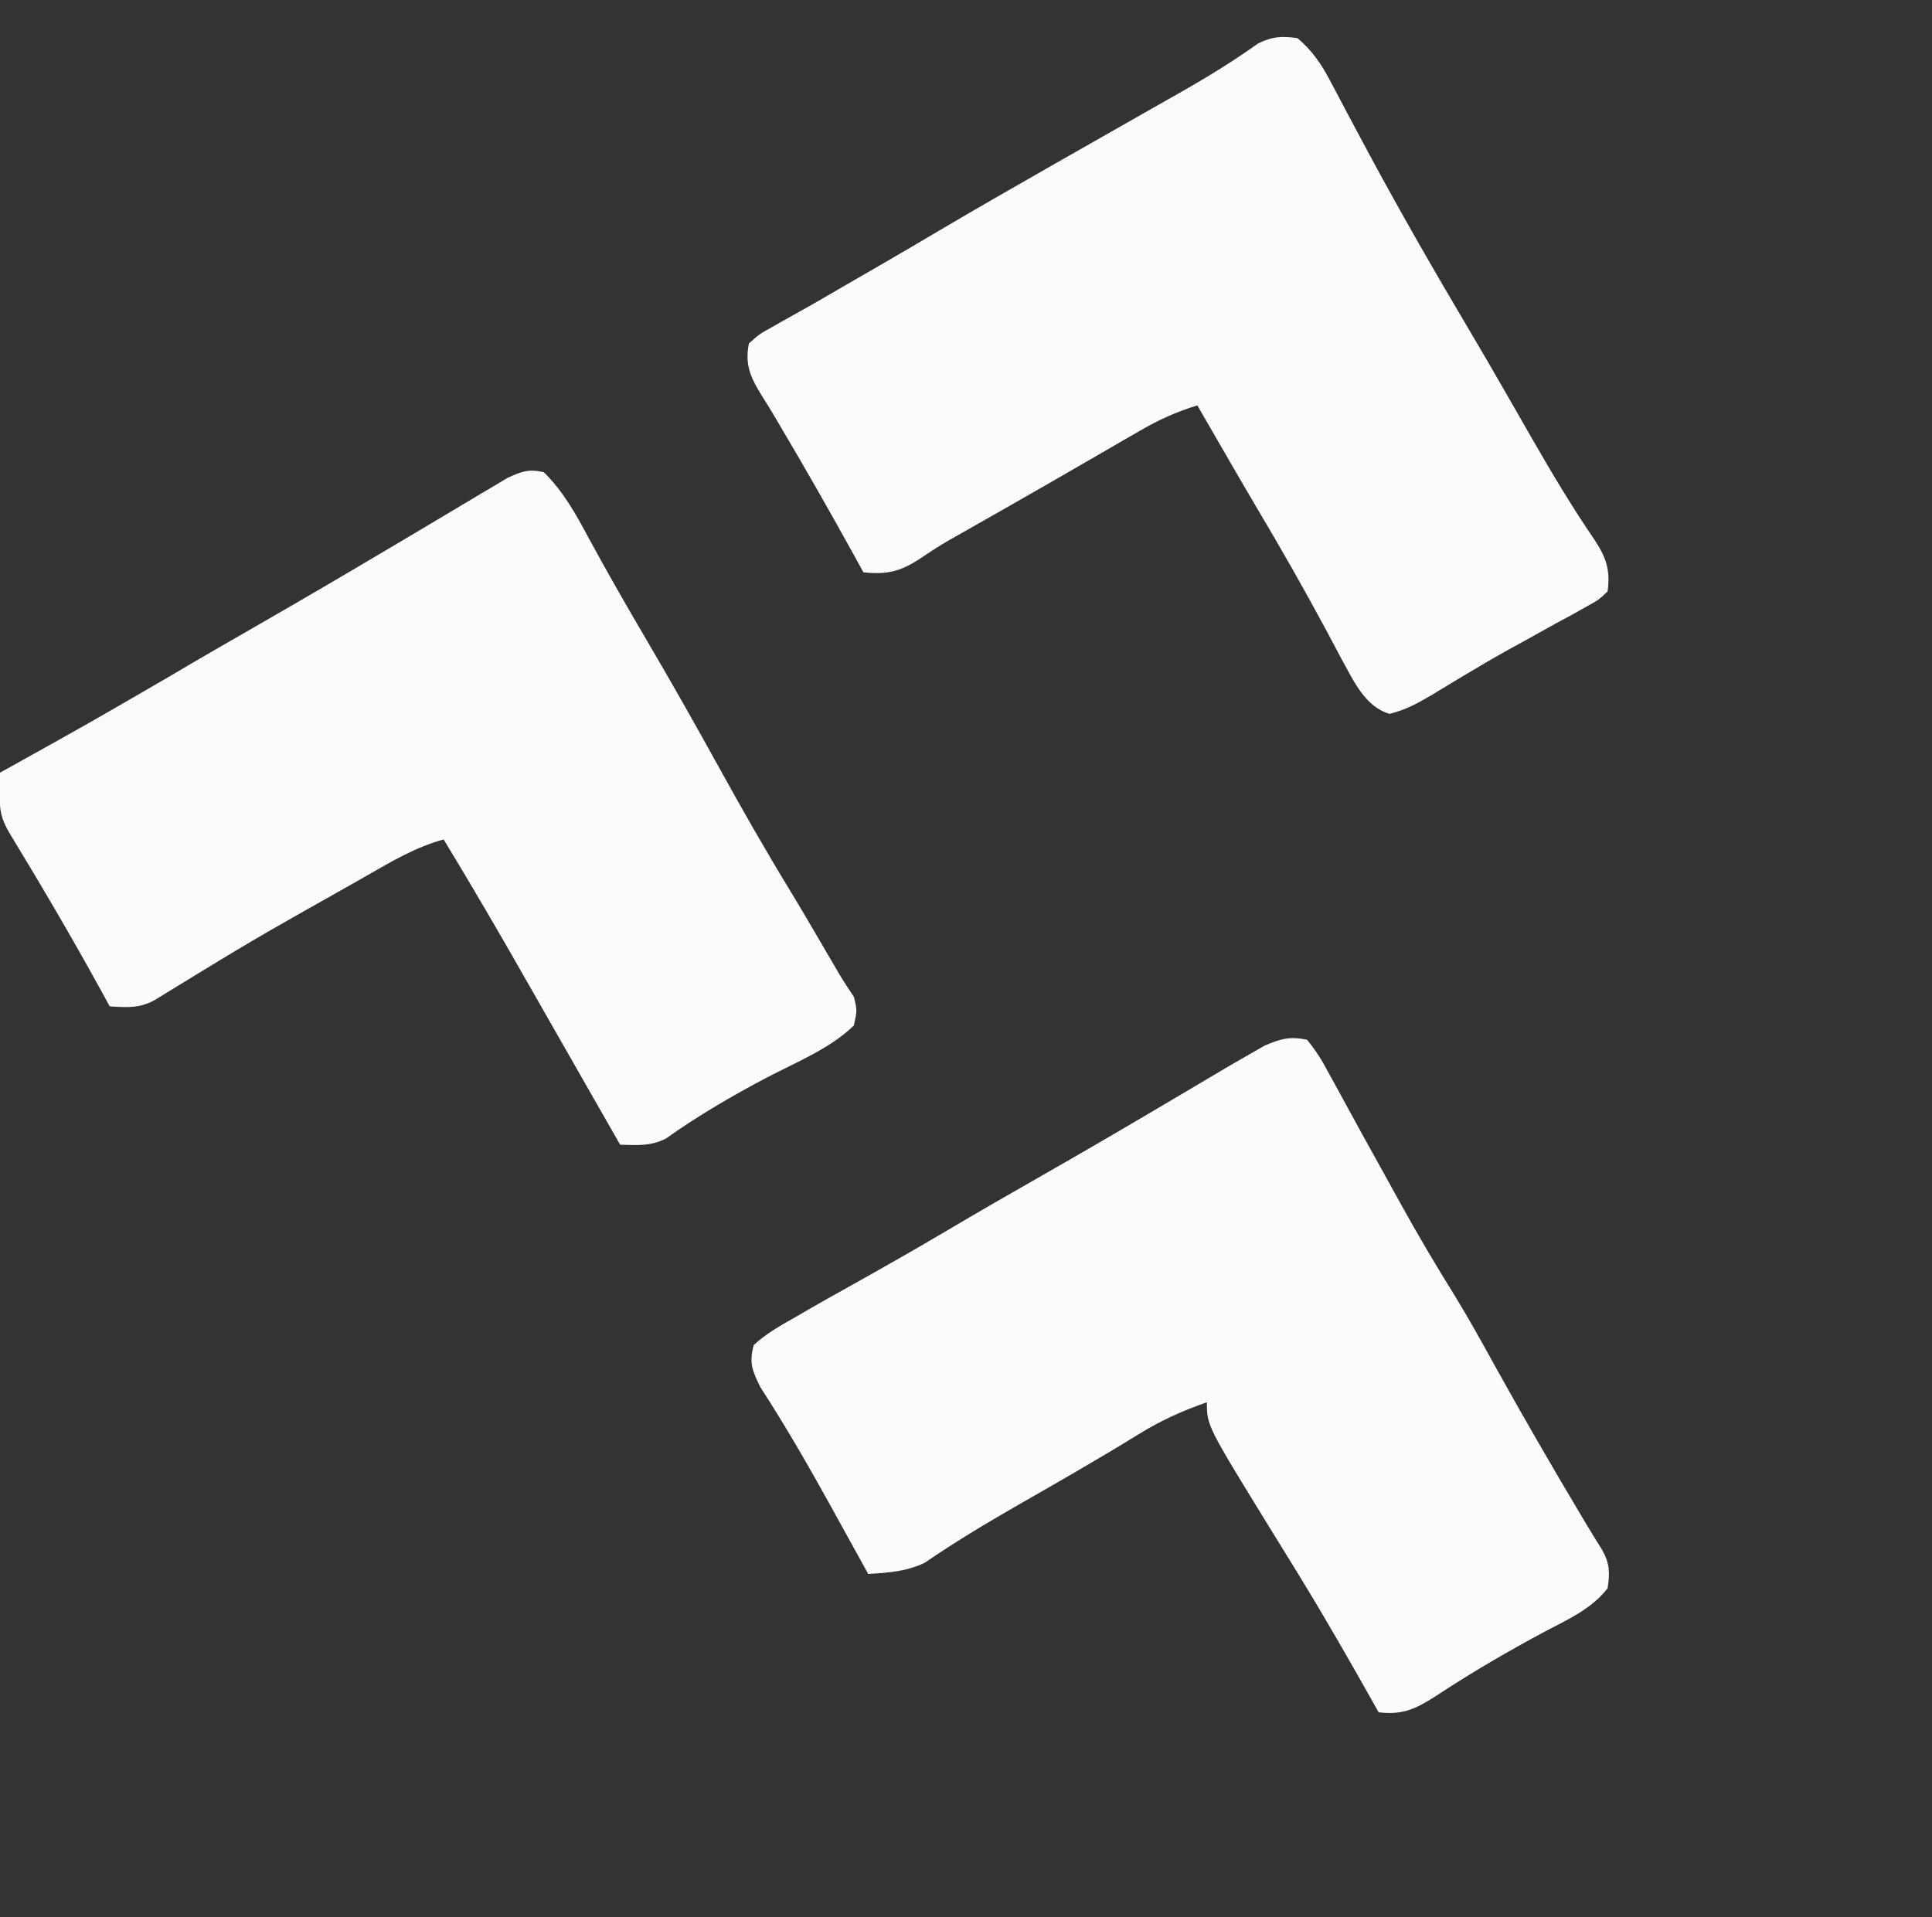 <?xml version="1.0" encoding="UTF-8"?>
<svg version="1.1" xmlns="http://www.w3.org/2000/svg" width="405" height="402">
<rect width="100%" height="100%" fill="#333333" stroke="none"/>
<path d="M0 0 C3.045 2.61 4.921 5.303 6.777 8.832 C7.284 9.784 7.791 10.736 8.313 11.717 C8.849 12.738 9.385 13.76 9.938 14.812 C11.097 16.988 12.259 19.162 13.422 21.336 C14.014 22.444 14.607 23.552 15.217 24.694 C21.881 37.048 28.892 49.223 36.052 61.296 C38.601 65.601 41.113 69.926 43.602 74.266 C44.24 75.378 44.878 76.49 45.535 77.636 C46.838 79.908 48.139 82.179 49.439 84.451 C53.481 91.478 57.628 98.413 62.207 105.106 C64.722 108.929 65.591 111.447 65 116 C63.098 117.792 63.098 117.792 60.418 119.262 C59.432 119.818 58.445 120.375 57.429 120.949 C56.359 121.523 55.29 122.096 54.188 122.688 C51.987 123.912 49.786 125.138 47.586 126.363 C46.48 126.97 45.373 127.577 44.233 128.202 C41.238 129.868 38.289 131.59 35.352 133.355 C34.497 133.867 33.642 134.379 32.761 134.906 C31.163 135.864 29.569 136.829 27.979 137.8 C25.083 139.51 22.57 140.86 19.293 141.664 C14.104 140.161 11.711 134.63 9.238 130.199 C8.257 128.365 7.282 126.528 6.312 124.688 C1.512 115.732 -3.494 106.943 -8.691 98.214 C-11.199 93.973 -13.66 89.704 -16.125 85.438 C-16.611 84.597 -17.097 83.756 -17.598 82.89 C-18.732 80.927 -19.867 78.964 -21 77 C-25.341 78.315 -29.05 80.003 -32.973 82.273 C-34.11 82.928 -35.247 83.582 -36.419 84.257 C-37.634 84.963 -38.848 85.669 -40.062 86.375 C-41.314 87.098 -42.567 87.82 -43.819 88.542 C-46.344 89.998 -48.867 91.456 -51.389 92.916 C-54.662 94.808 -57.944 96.683 -61.23 98.551 C-62.169 99.085 -63.108 99.618 -64.076 100.168 C-65.8 101.148 -67.525 102.127 -69.25 103.105 C-70.029 103.549 -70.807 103.992 -71.609 104.449 C-72.349 104.869 -73.088 105.288 -73.85 105.72 C-75.296 106.581 -76.715 107.489 -78.104 108.44 C-82.693 111.576 -85.424 112.581 -91 112 C-91.606 110.898 -92.212 109.796 -92.836 108.66 C-98.011 99.279 -103.305 89.983 -108.773 80.77 C-109.143 80.139 -109.513 79.508 -109.894 78.858 C-110.633 77.616 -111.395 76.386 -112.177 75.169 C-114.576 71.324 -115.943 68.527 -115 64 C-112.824 62.051 -112.824 62.051 -109.688 60.312 C-109.114 59.985 -108.54 59.657 -107.948 59.32 C-106.671 58.593 -105.388 57.875 -104.101 57.166 C-101.093 55.497 -98.127 53.758 -95.156 52.025 C-92.706 50.599 -90.25 49.183 -87.793 47.77 C-83.532 45.313 -79.295 42.818 -75.062 40.312 C-67.5 35.845 -59.878 31.48 -52.25 27.125 C-51.648 26.781 -51.046 26.438 -50.426 26.084 C-44.262 22.564 -38.093 19.051 -31.918 15.551 C-30.091 14.513 -28.264 13.475 -26.438 12.438 C-25.157 11.712 -25.157 11.712 -23.85 10.972 C-18.479 7.91 -13.297 4.693 -8.254 1.109 C-5.253 -0.368 -3.303 -0.47 0 0 Z " fill="#FBFBFB" transform="translate(272,8)"/>
<path d="M0 0 C4.124 4.079 6.729 8.789 9.438 13.875 C13.389 21.144 17.49 28.308 21.688 35.438 C26.86 44.242 31.88 53.122 36.812 62.062 C41.678 70.874 46.643 79.584 51.894 88.171 C54.555 92.57 57.133 97.019 59.728 101.458 C60.126 102.137 60.524 102.816 60.934 103.516 C61.46 104.417 61.46 104.417 61.998 105.337 C62.952 106.92 63.975 108.462 65 110 C65.688 112.812 65.688 112.812 65 116 C59.999 120.857 52.946 123.681 46.815 126.887 C39.503 130.729 32.301 134.937 25.57 139.73 C22.266 141.362 19.642 141.087 16 141 C12.922 135.613 12.922 135.613 11.944 133.902 C10.145 130.754 8.346 127.606 6.547 124.458 C3.22 118.639 -0.105 112.819 -3.418 106.992 C-9.151 96.915 -14.975 86.905 -21 77 C-26.874 78.616 -31.821 81.548 -37.062 84.562 C-38.536 85.402 -38.536 85.402 -40.039 86.259 C-61.07 98.104 -61.07 98.104 -81.638 110.71 C-84.829 112.453 -87.427 112.21 -91 112 C-91.583 110.933 -92.165 109.865 -92.766 108.766 C-98.894 97.605 -105.324 86.654 -111.944 75.777 C-113.764 72.714 -114.113 70.934 -114.062 67.375 C-114.053 66.558 -114.044 65.74 -114.035 64.898 C-114.024 64.272 -114.012 63.645 -114 63 C-112.998 62.442 -112.998 62.442 -111.975 61.874 C-95.191 52.535 -95.191 52.535 -78.584 42.888 C-72.297 39.159 -65.962 35.517 -59.625 31.875 C-50.878 26.844 -42.17 21.755 -33.496 16.6 C-30.668 14.92 -27.838 13.244 -25.008 11.566 C-21.454 9.46 -17.907 7.344 -14.367 5.215 C-13.12 4.476 -11.873 3.738 -10.625 3 C-9.627 2.402 -8.63 1.804 -7.602 1.188 C-4.643 -0.163 -3.188 -0.729 0 0 Z " fill="#FBFBFB" transform="translate(114,99)"/>
<path d="M0 0 C1.862 2.296 3.088 4.227 4.438 6.812 C4.847 7.551 5.257 8.289 5.679 9.05 C6.609 10.731 7.529 12.418 8.44 14.11 C10.489 17.905 12.582 21.675 14.679 25.445 C16.284 28.331 17.883 31.22 19.47 34.116 C23.154 40.811 27.028 47.342 31.062 53.83 C34.089 58.782 36.886 63.855 39.688 68.938 C45.415 79.25 51.321 89.443 57.355 99.578 C57.819 100.357 58.283 101.137 58.761 101.94 C59.766 103.611 60.797 105.267 61.836 106.918 C63.457 109.817 63.486 111.736 63 115 C59.586 119.376 54.686 121.528 49.875 124.062 C42.003 128.273 34.367 132.729 26.914 137.647 C22.776 140.283 20.08 141.613 15 141 C14.726 140.51 14.451 140.021 14.168 139.517 C9.128 130.555 4.032 121.633 -1.336 112.863 C-1.706 112.258 -2.076 111.652 -2.458 111.028 C-4.279 108.055 -6.108 105.086 -7.947 102.124 C-21 80.899 -21 80.899 -21 76 C-26.196 77.826 -30.683 79.819 -35.375 82.75 C-43.667 87.858 -52.11 92.695 -60.564 97.529 C-67.261 101.372 -73.823 105.308 -80.191 109.68 C-84.047 111.492 -87.783 111.742 -92 112 C-92.407 111.261 -92.815 110.521 -93.234 109.76 C-94.787 106.944 -96.342 104.129 -97.899 101.316 C-98.59 100.066 -99.28 98.817 -99.97 97.568 C-104.595 89.194 -109.35 80.946 -114.559 72.918 C-116.294 69.404 -117.007 67.833 -116 64 C-113.285 61.519 -110.194 59.799 -107 58 C-106.134 57.495 -105.267 56.991 -104.375 56.471 C-101.598 54.87 -98.802 53.307 -96 51.75 C-89.086 47.876 -82.192 43.981 -75.375 39.938 C-69.118 36.229 -62.821 32.598 -56.5 29 C-46.514 23.312 -36.602 17.505 -26.715 11.646 C-25.165 10.728 -23.615 9.81 -22.063 8.893 C-20.61 8.034 -19.157 7.173 -17.706 6.31 C-15.812 5.191 -13.91 4.091 -12 3 C-10.973 2.411 -9.945 1.822 -8.887 1.215 C-5.503 -0.209 -3.616 -0.764 0 0 Z " fill="#FBFBFB" transform="translate(274,218)"/>
</svg>
